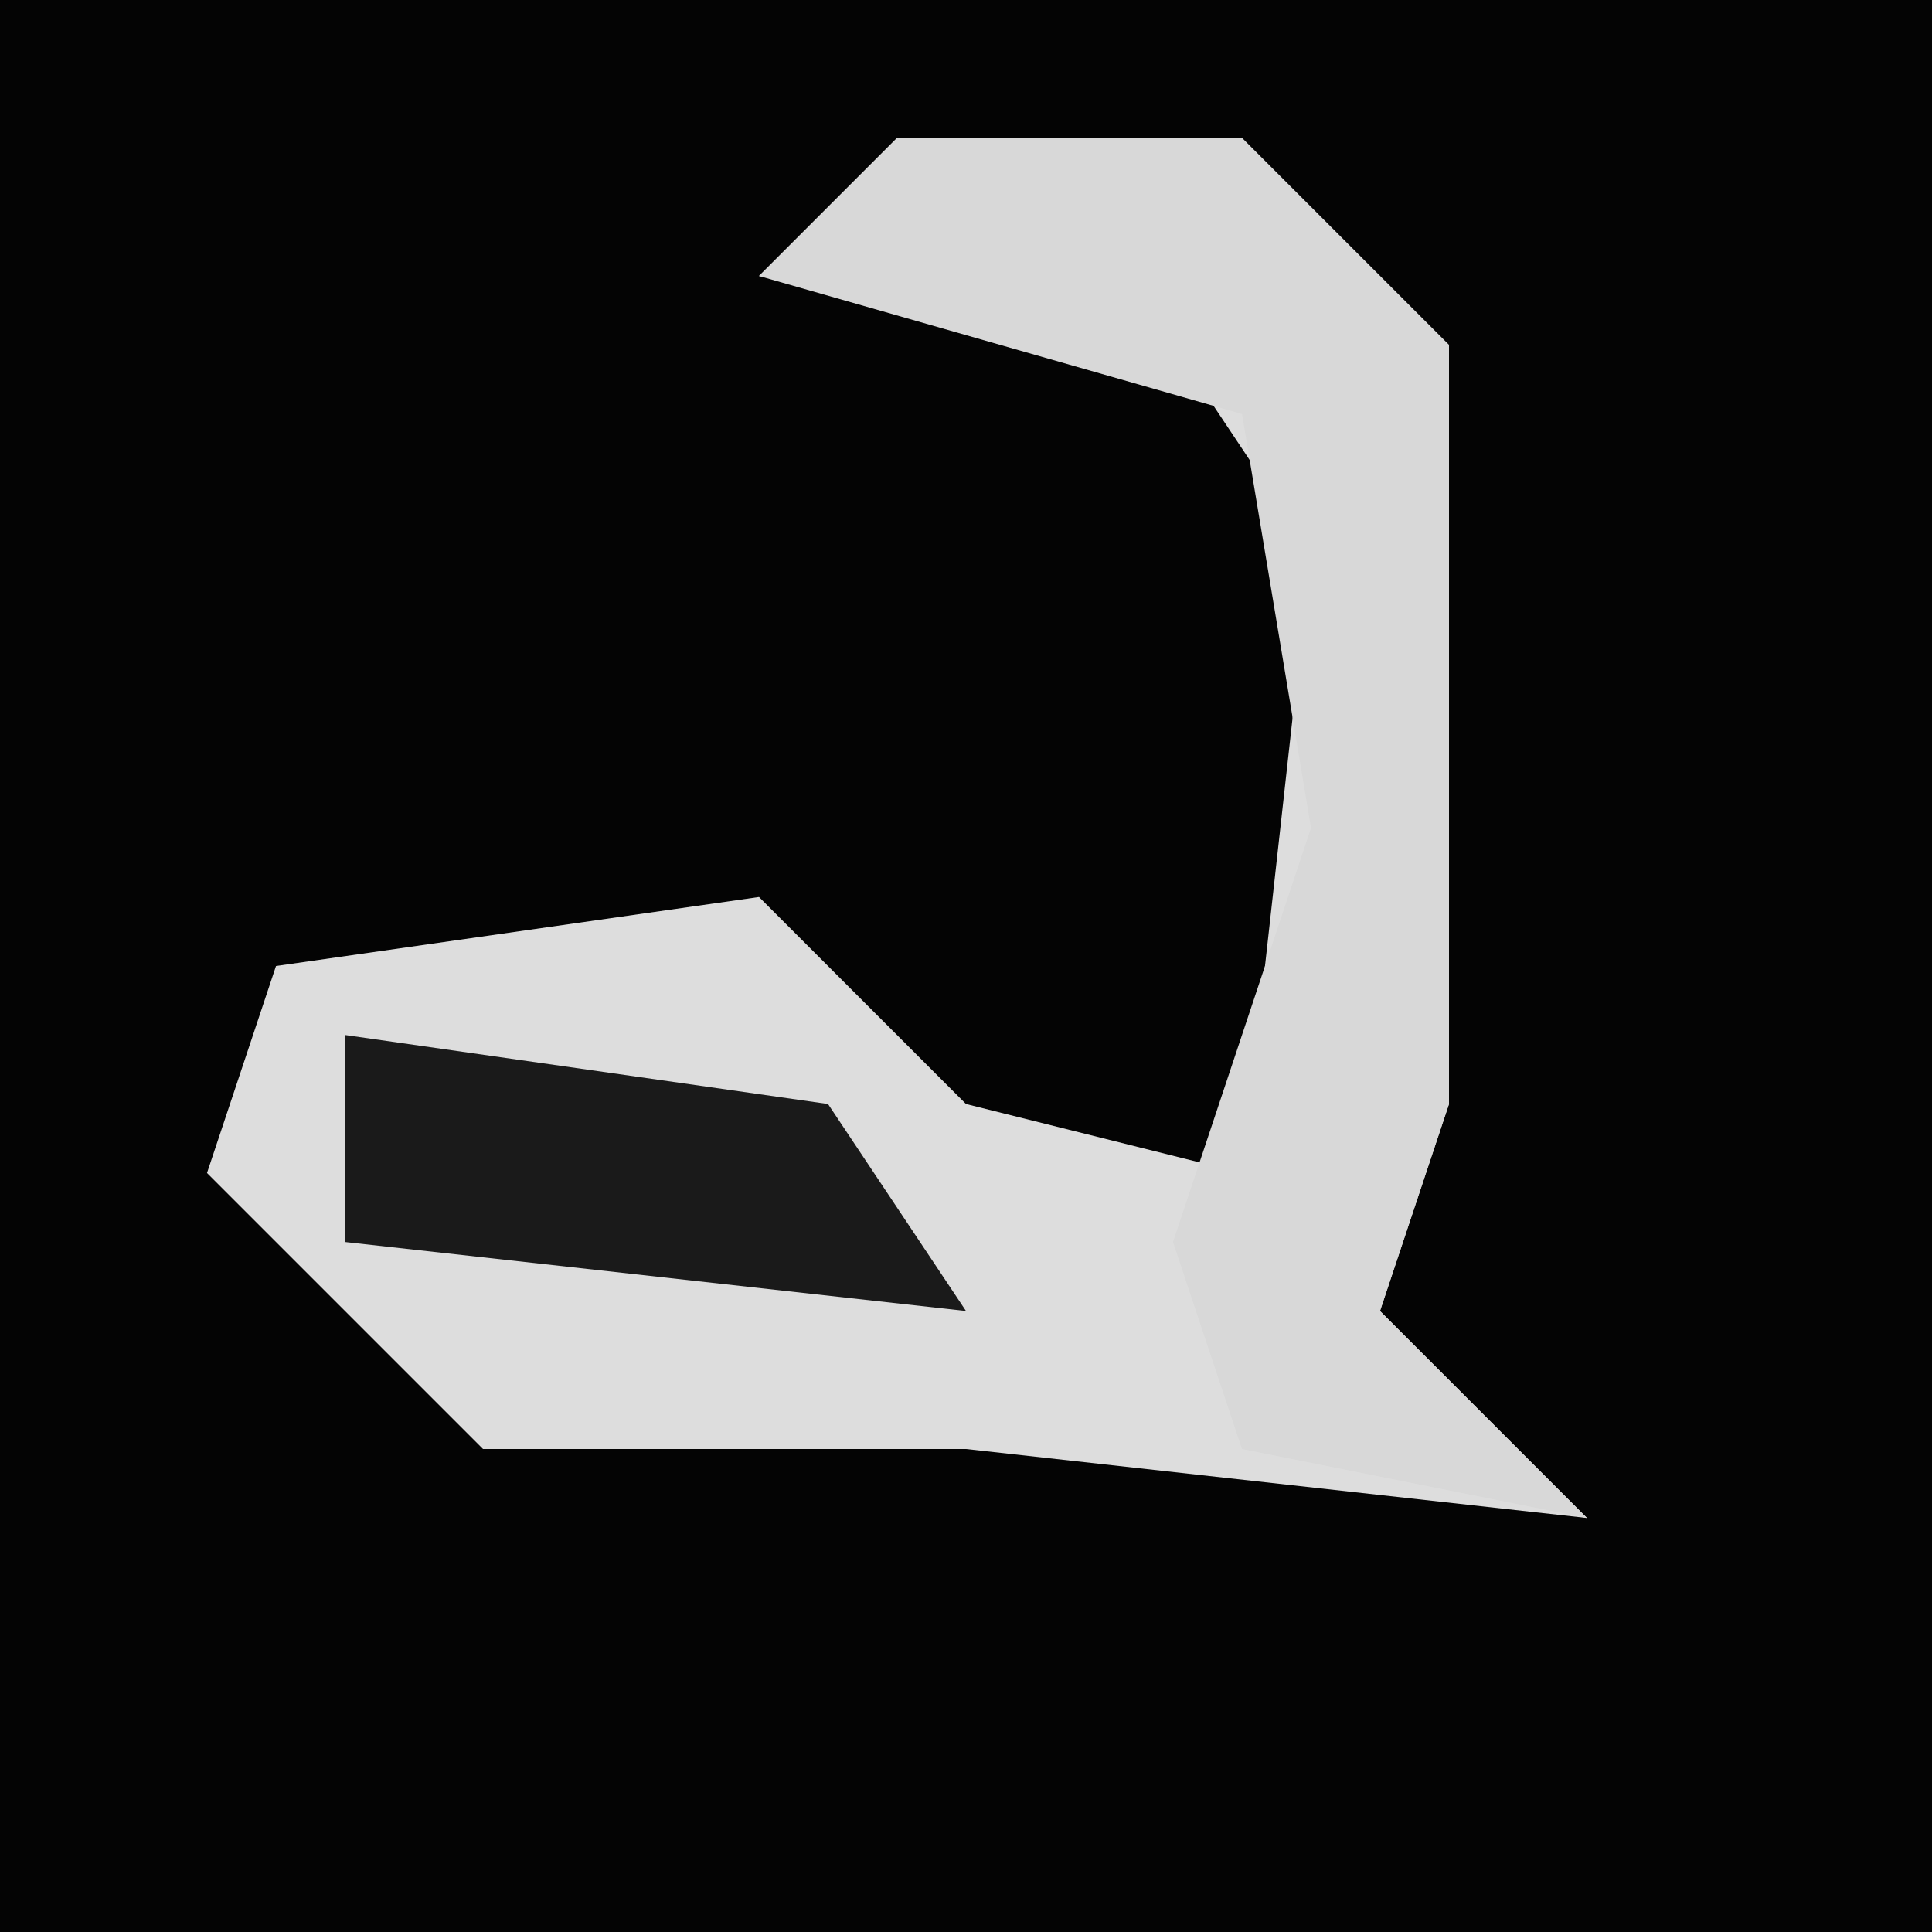 <?xml version="1.0" encoding="UTF-8"?>
<svg version="1.1" xmlns="http://www.w3.org/2000/svg" width="28" height="28">
<path d="M0,0 L28,0 L28,28 L0,28 Z " fill="#040404" transform="translate(0,0)"/>
<path d="M0,0 L5,0 L8,3 L8,14 L7,17 L10,20 L1,19 L-6,19 L-10,15 L-9,12 L-2,11 L1,14 L5,15 L6,6 L4,3 L-2,2 Z " fill="#DDDDDD" transform="translate(13,2)"/>
<path d="M0,0 L5,0 L8,3 L8,14 L7,17 L10,20 L5,19 L4,16 L6,10 L5,4 L-2,2 Z " fill="#D8D8D8" transform="translate(13,2)"/>
<path d="M0,0 L7,1 L9,4 L0,3 Z " fill="#1A1A1A" transform="translate(5,15)"/>
</svg>
